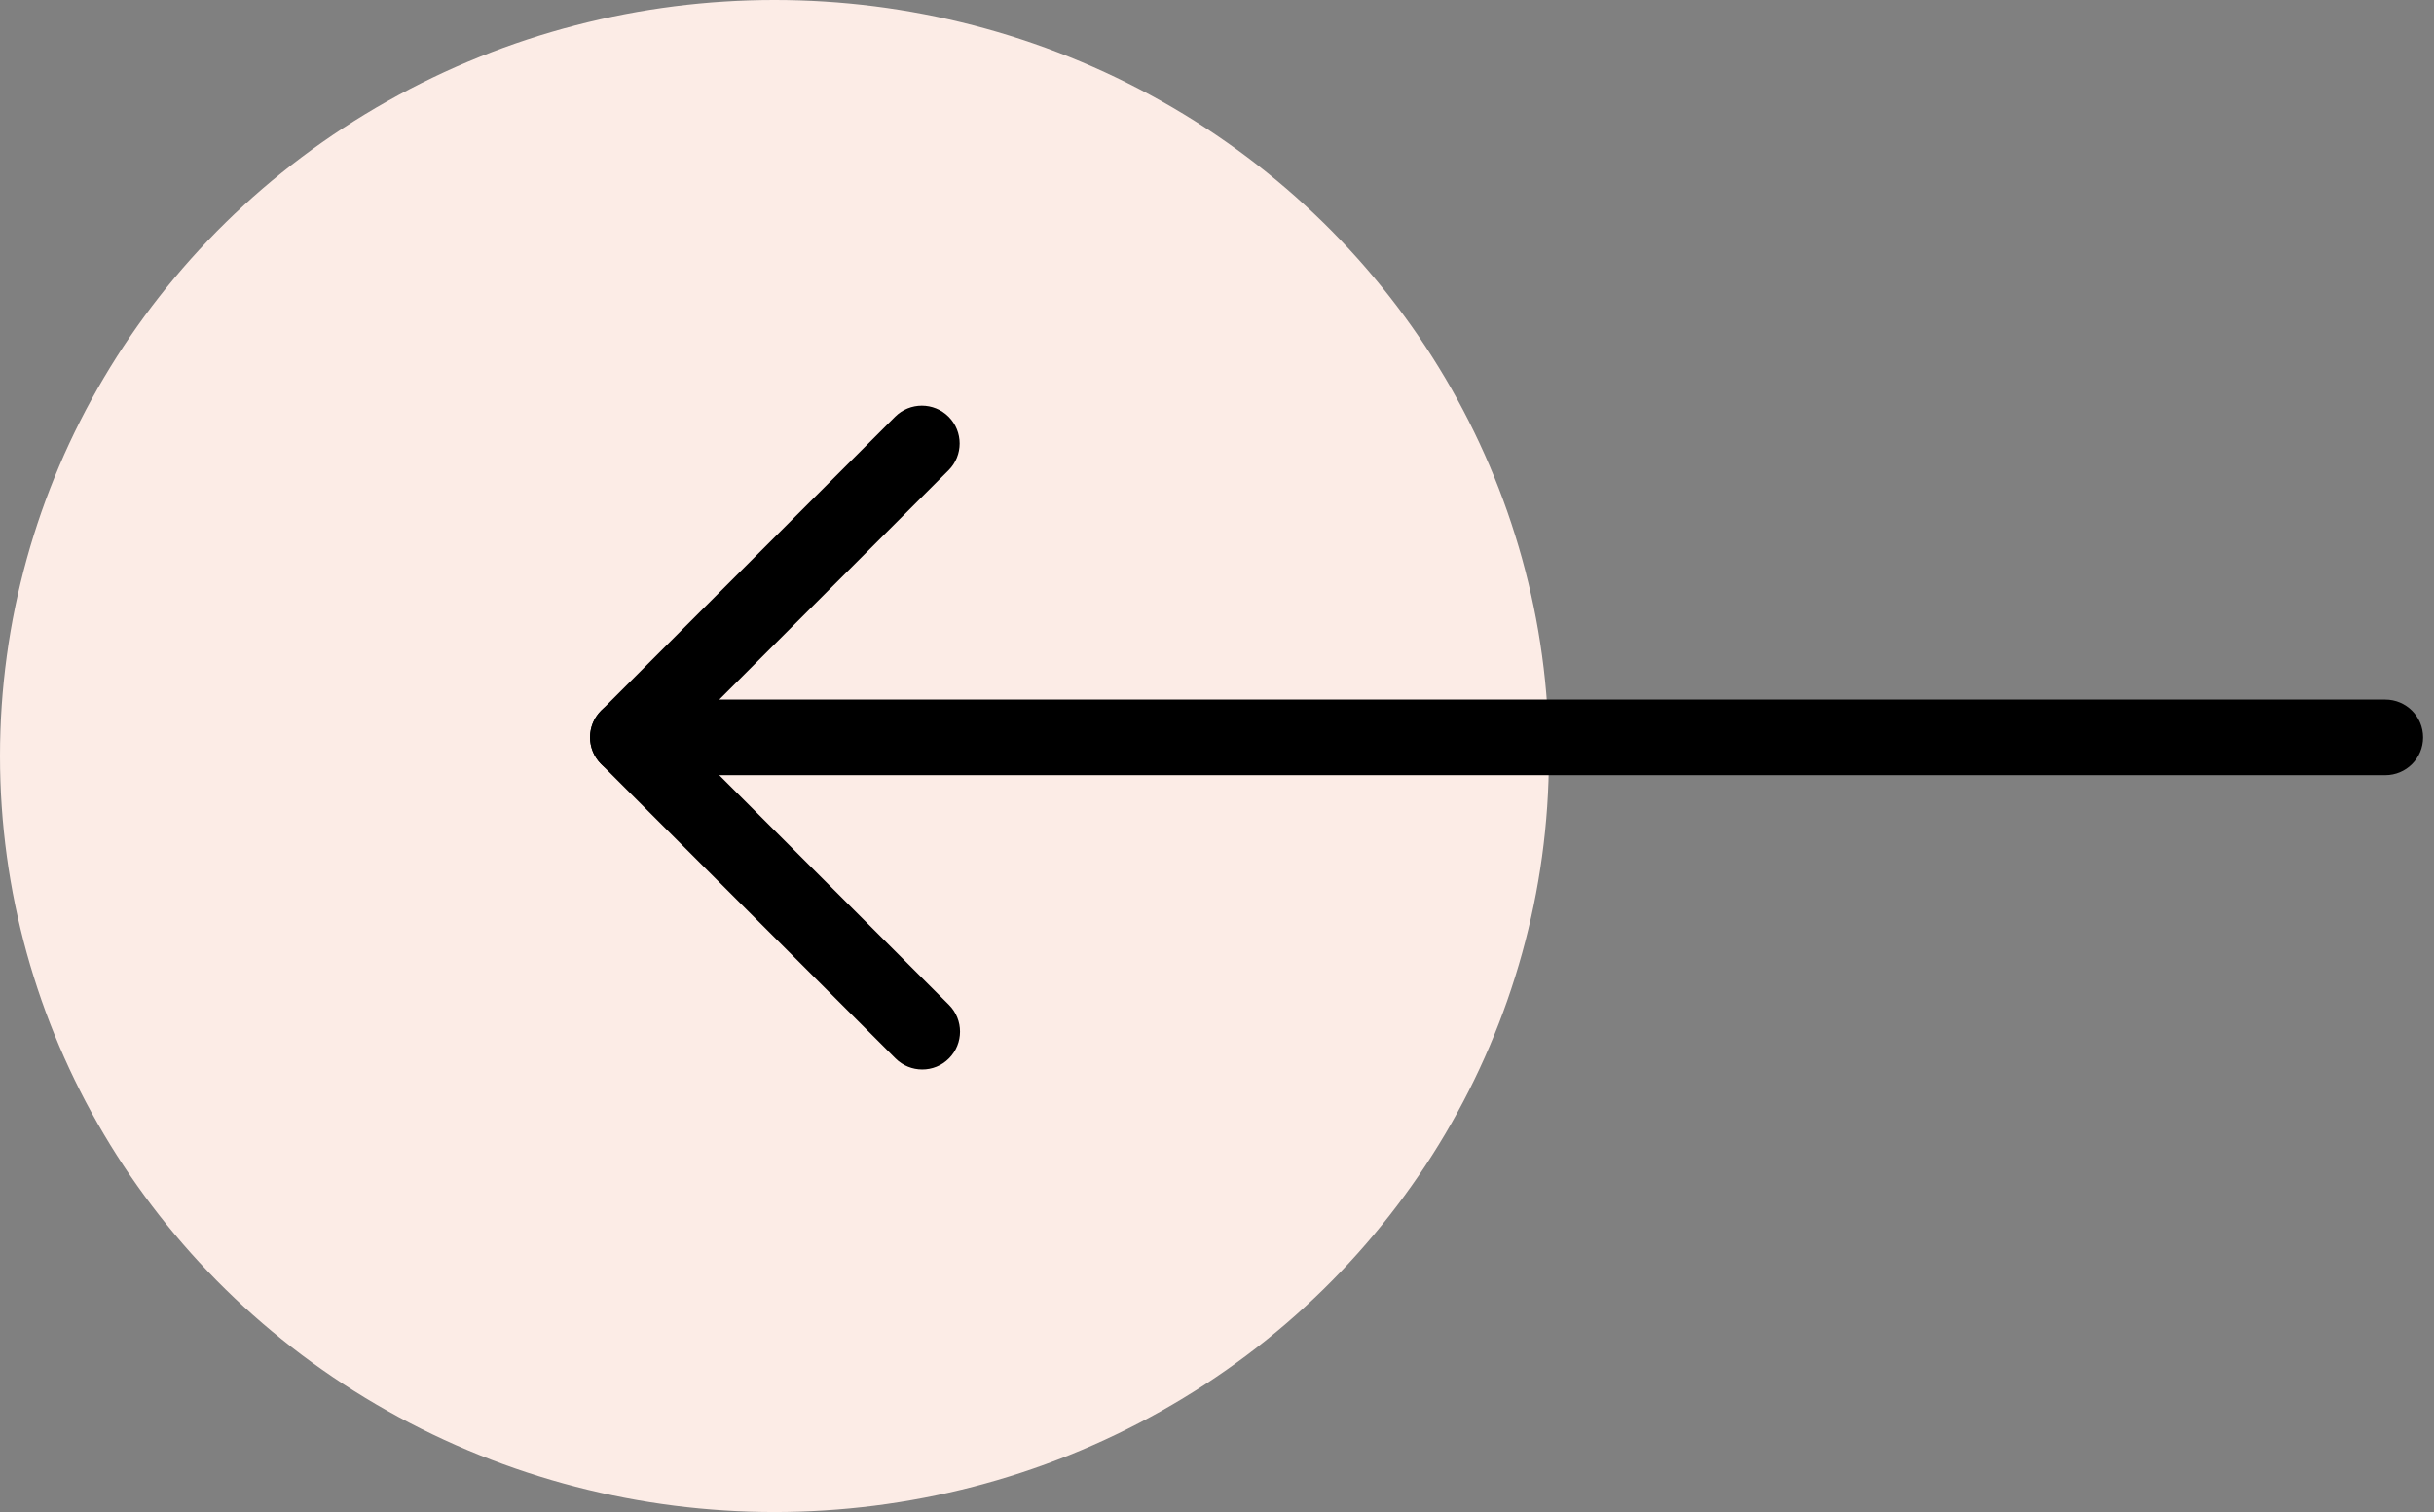 <svg width="66" height="41" viewBox="0 0 66 41" fill="none" xmlns="http://www.w3.org/2000/svg">
<rect x="0" y="0" width="66" height="41" fill="#808080" stroke="none"/>
<ellipse cx="21" cy="20.5" rx="21" ry="20.5" fill="#FCECE6"/>
<path d="M17.027 21.02H64.679C65.246 21.02 65.704 20.562 65.704 19.995C65.704 19.428 65.246 18.97 64.679 18.97H19.503L25.722 12.751C26.122 12.351 26.122 11.7 25.722 11.3C25.322 10.9 24.672 10.9 24.271 11.3L16.3 19.271C16.006 19.566 15.919 20.004 16.08 20.389C16.24 20.77 16.614 21.02 17.027 21.02Z" fill="black"/>
<path d="M25.008 29C25.27 29 25.533 28.901 25.732 28.699C26.132 28.299 26.132 27.648 25.732 27.248L17.751 19.268C17.351 18.867 16.701 18.867 16.3 19.268C15.9 19.668 15.9 20.318 16.3 20.718L24.281 28.699C24.483 28.901 24.745 29 25.008 29Z" fill="black"/>
</svg>
